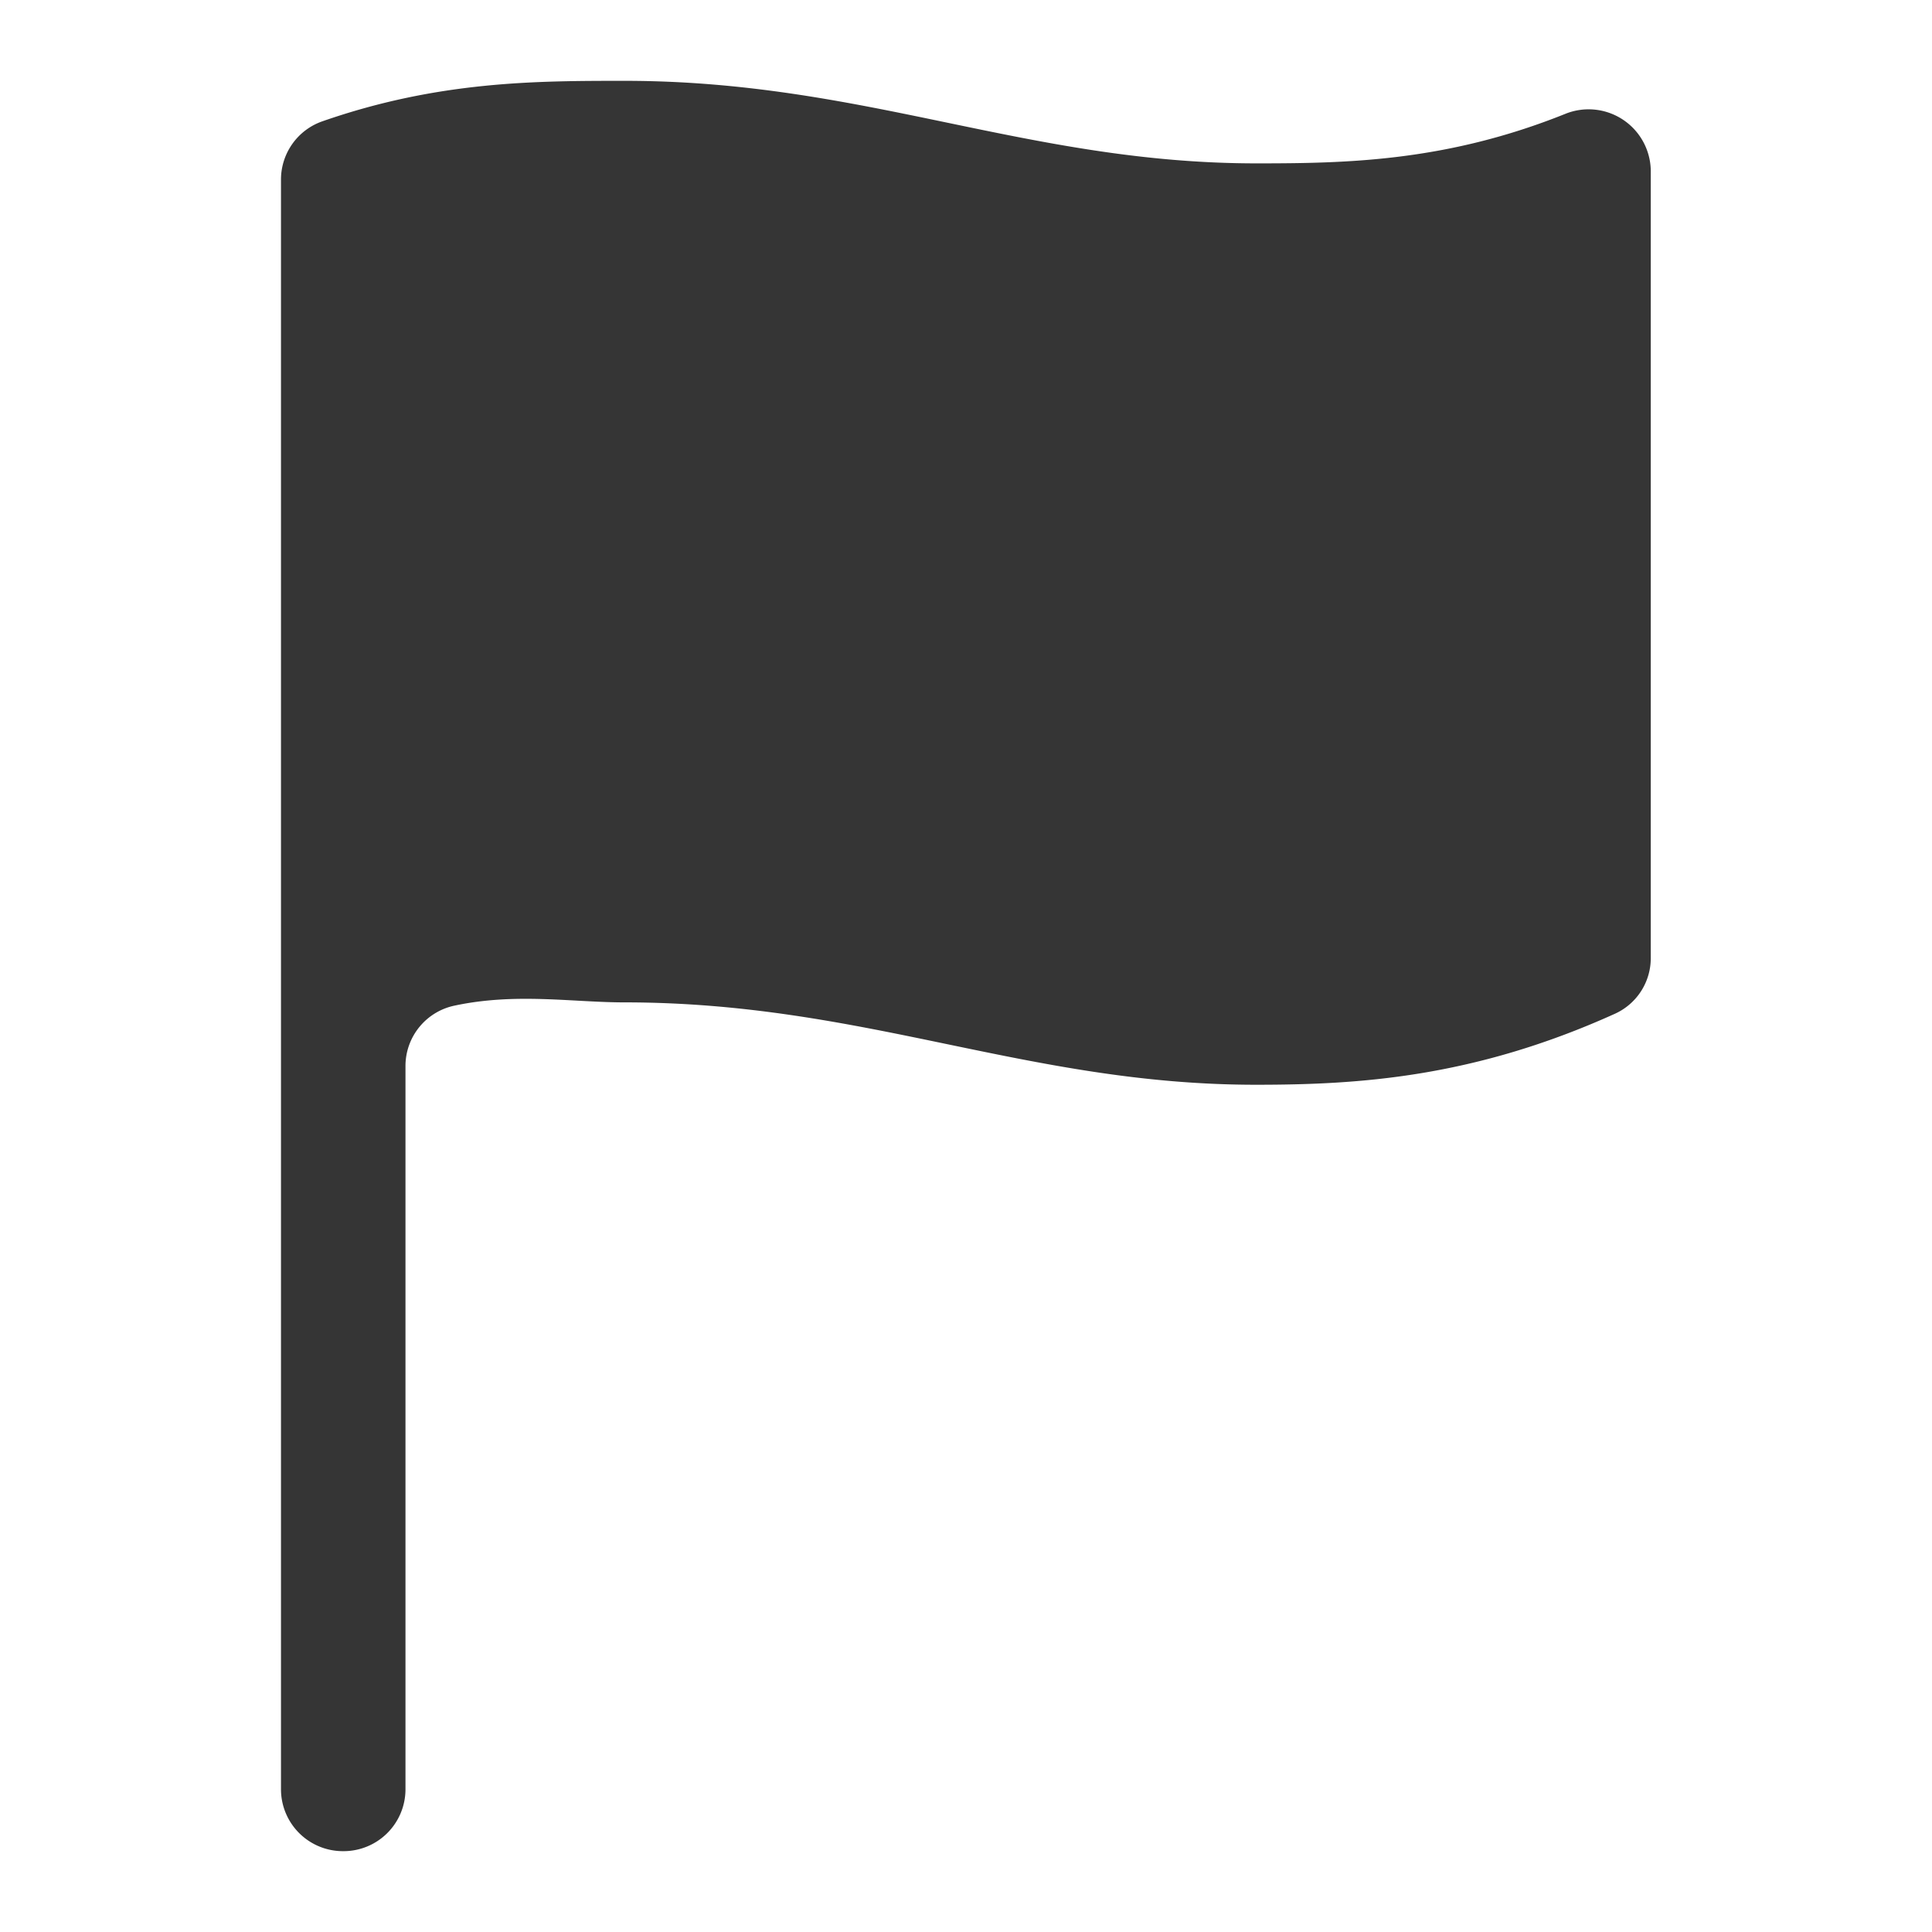 <svg xmlns="http://www.w3.org/2000/svg" viewBox="0 0 239 239"><defs><style>.cls-1{fill:#353535;}.cls-2{fill:none;}</style></defs><title>flag</title><g id="Layer_2" data-name="Layer 2"><g id="Layer_2-2" data-name="Layer 2"><path class="cls-1" d="M155.45,20.21C127,20.21,107,10,77.26,10c-10.85,0-23,0-37.36,5a7.63,7.63,0,0,0-5.14,7.15V221.43a7.66,7.66,0,0,0,7.7,7.57h0a7.66,7.66,0,0,0,7.7-7.57V131.81a7.63,7.63,0,0,1,6.08-7.41c7.6-1.62,14.56-.4,21-.4,29.77,0,49.7,10.19,78.13,10.19,12.6,0,26.86-.85,44.4-8.78a7.55,7.55,0,0,0,4.44-6.86V21.1a7.69,7.69,0,0,0-10.61-7C178.89,20,166.53,20.21,155.45,20.21Z"/><rect class="cls-2" width="239" height="239"/></g></g></svg>